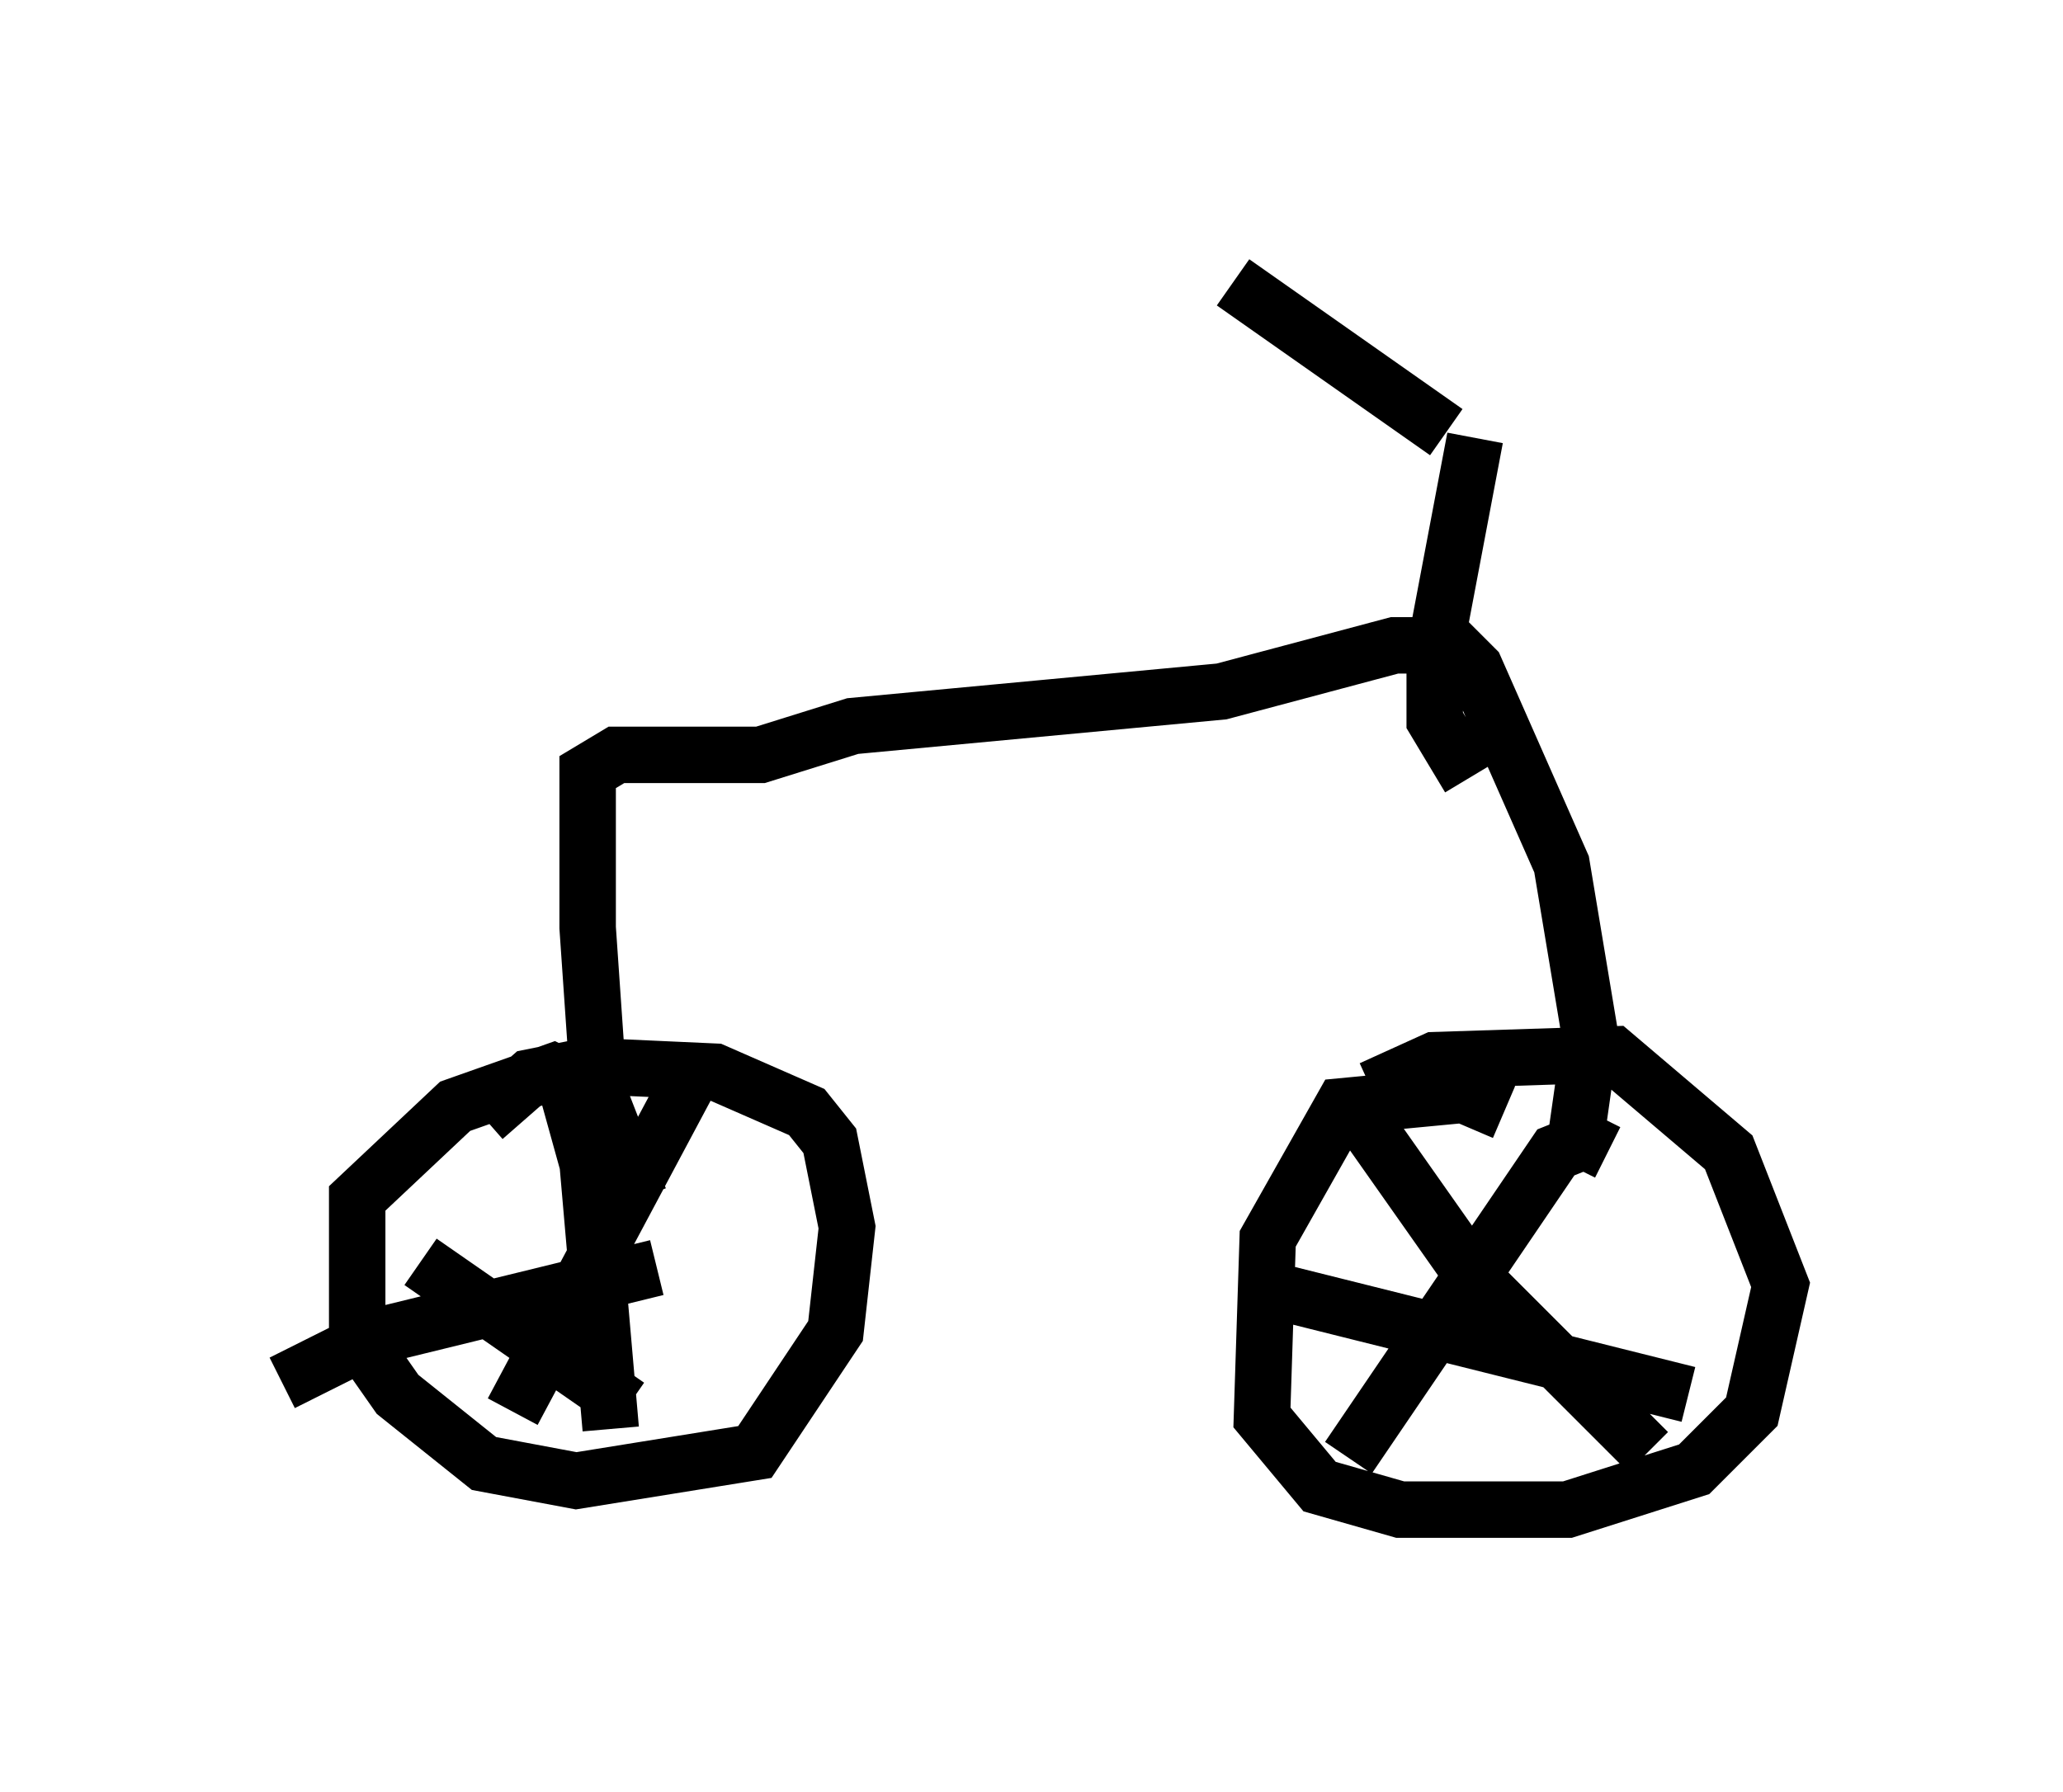 <?xml version="1.0" encoding="utf-8" ?>
<svg baseProfile="full" height="31.744" version="1.1" width="36.542" xmlns="http://www.w3.org/2000/svg" xmlns:ev="http://www.w3.org/2001/xml-events" xmlns:xlink="http://www.w3.org/1999/xlink"><defs /><rect fill="white" height="31.744" width="36.542" x="0" y="0" /><path d="M11.635, 21.231 m-0.817, -1.735 l-1.021, -0.51 -1.735, 0.613 l-1.735, 1.633 0.0, 2.45 l0.715, 1.021 1.531, 1.225 l1.633, 0.306 3.165, -0.51 l1.429, -2.144 0.204, -1.838 l-0.306, -1.531 -0.408, -0.51 l-1.633, -0.715 -2.246, -0.102 l-1.021, 0.204 -0.817, 0.715 m1.327, -1.021 l0.51, 1.838 0.408, 4.696 m-5.819, -0.817 l1.633, -0.817 5.002, -1.225 m0.715, -3.573 l-3.267, 6.125 m-1.633, -2.654 l3.675, 2.552 m15.517, -5.206 l-0.715, -0.306 -2.144, 0.204 l-1.327, 2.348 -0.102, 3.165 l1.021, 1.225 1.429, 0.408 l2.96, 0.0 2.246, -0.715 l1.021, -1.021 0.51, -2.246 l-0.919, -2.348 -2.042, -1.735 l-3.165, 0.102 -1.123, 0.51 m-0.102, 0.613 l1.94, 2.756 3.063, 3.063 m-0.715, -5.308 l-0.408, -0.204 -0.51, 0.204 l-3.675, 5.41 m-1.327, -2.96 l7.35, 1.838 m-18.579, -3.471 l-0.715, -1.838 -0.204, -2.96 l0.0, -2.756 0.51, -0.306 l2.552, 0.0 1.633, -0.51 l6.533, -0.613 3.063, -0.817 l1.021, 0.0 0.408, 0.408 l1.531, 3.471 0.51, 3.063 l-0.306, 2.144 m-1.838, -6.738 l-0.613, -1.021 0.0, -1.225 l0.715, -3.777 m-0.51, -0.102 l-3.777, -2.654 " fill="none" stroke="black" stroke-width="1" /></svg>